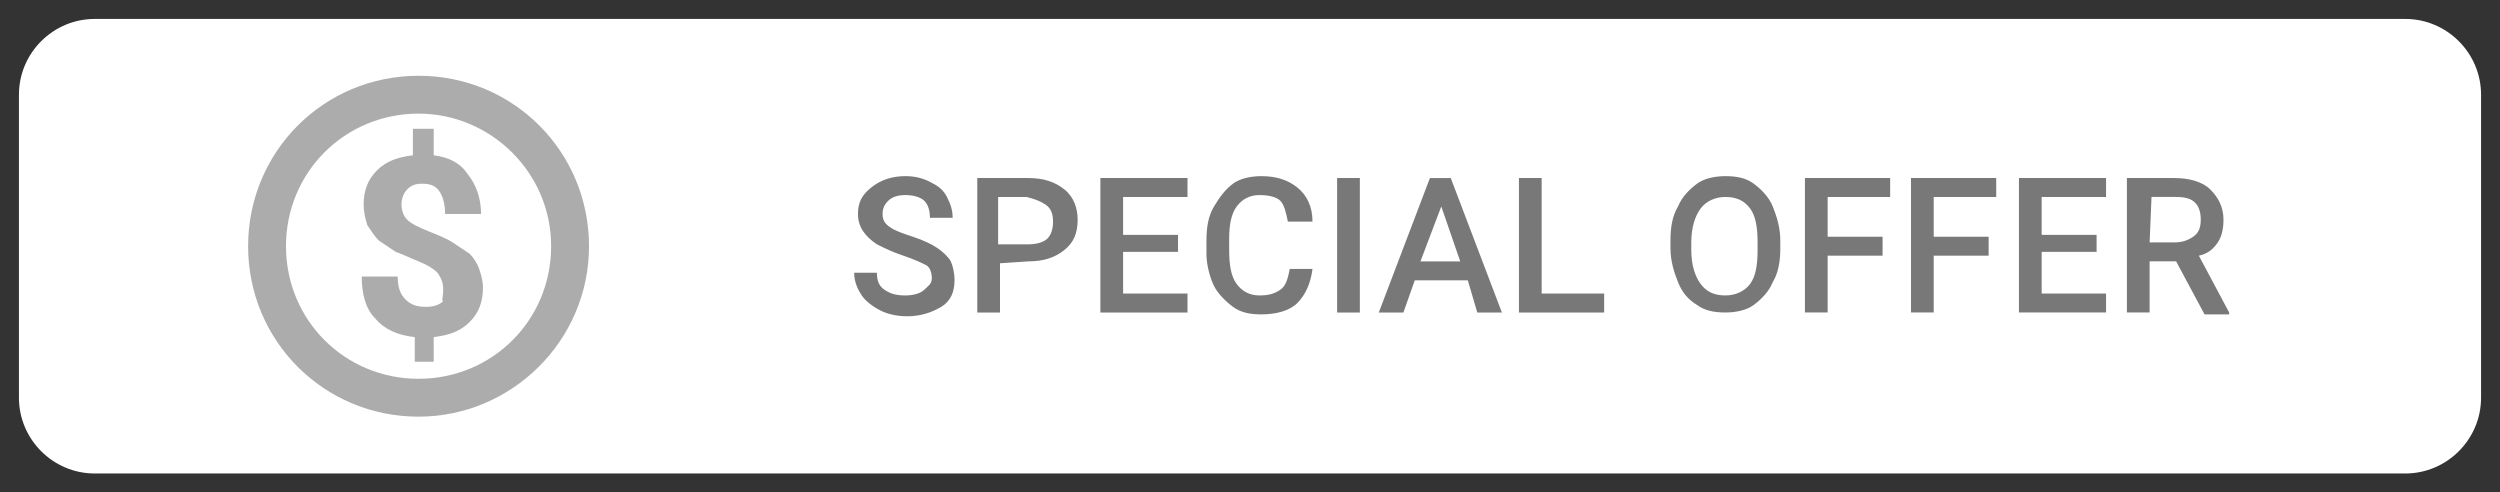 <svg xmlns="http://www.w3.org/2000/svg" width="132" height="26"><rect width="100%" height="100%" fill="#333333" stroke="none"/><path d="M127 25H5c-2.2 0-4-1.8-4-4V5c0-2.2 1.8-4 4-4h122c2.2 0 4 1.8 4 4v16c0 2.2-1.8 4-4 4z" fill="#fff"/><path d="M49.2 14.7c0-.3-.1-.6-.3-.7s-.6-.3-1.2-.5-1-.4-1.4-.6c-.6-.4-1-.9-1-1.6 0-.6.2-1 .7-1.4s1.1-.6 1.8-.6c.5 0 .9.1 1.3.3s.7.4.9.8.3.7.3 1.1h-1.2c0-.4-.1-.7-.3-.9s-.6-.3-1-.3-.7.1-.9.3-.3.4-.3.7.1.5.4.7.6.3 1.2.5 1 .4 1.3.6.6.5.7.7.2.6.2 1c0 .6-.2 1.1-.7 1.4-.5.3-1.1.5-1.8.5-.5 0-1-.1-1.4-.3s-.8-.5-1-.8-.4-.7-.4-1.2h1.2c0 .4.1.7.4.9s.6.3 1.1.3c.4 0 .8-.1 1-.3s.4-.3.4-.6zm3.6-.8v2.6h-1.2V9.4h2.7c.8 0 1.4.2 1.9.6.5.4.7 1 .7 1.6 0 .7-.2 1.2-.7 1.6s-1.1.6-1.9.6l-1.5.1zm0-1h1.5c.4 0 .8-.1 1-.3s.3-.5.3-.9-.1-.7-.4-.9-.6-.3-1-.4h-1.5v2.5h.1zm9.4.4h-2.9v2.2h3.4v1h-4.6V9.4h4.6v1h-3.4v2h2.9v.9zm7.1.9c-.1.8-.4 1.4-.8 1.8-.4.4-1.1.6-1.9.6-.6 0-1.1-.1-1.5-.4s-.8-.7-1-1.1c-.2-.4-.4-1.1-.4-1.7v-.7c0-.7.1-1.3.4-1.8s.6-.9 1-1.2 1-.4 1.5-.4c.8 0 1.4.2 1.9.6s.8 1 .8 1.8H68c-.1-.5-.2-.9-.4-1.1s-.6-.3-1.1-.3-.9.2-1.2.6-.4 1-.4 1.7v.6c0 .8.1 1.4.4 1.8.3.4.7.6 1.2.6s.8-.1 1.1-.3.4-.6.5-1.1h1.2zm2.5 2.3h-1.2V9.4h1.2v7.1zm5.7-1.7h-2.8l-.6 1.7h-1.3l2.7-7.1h1.1l2.7 7.1H78l-.5-1.7zm-2.5-1h2.1l-1-2.9-1.1 2.9zm6.5 1.7h3.2v1h-4.5V9.4h1.2v6.1h.1zM94 13.1c0 .7-.1 1.3-.4 1.8-.2.5-.6.9-1 1.2-.4.3-1 .4-1.5.4-.6 0-1.1-.1-1.5-.4-.5-.3-.8-.7-1-1.2s-.4-1.1-.4-1.8v-.4c0-.7.1-1.3.4-1.8.2-.5.6-.9 1-1.2s1-.4 1.5-.4c.6 0 1.1.1 1.5.4.4.3.8.7 1 1.2s.4 1.1.4 1.8v.4zm-1.2-.3c0-.8-.1-1.4-.4-1.8s-.7-.6-1.3-.6c-.5 0-1 .2-1.3.6-.3.4-.5 1-.5 1.8v.4c0 .8.2 1.4.5 1.8.3.4.7.6 1.3.6.5 0 1-.2 1.3-.6.3-.4.4-1 .4-1.8v-.4zm6.6.7h-2.9v3h-1.2V9.4h4.5v1h-3.3v2.1h2.9v1zm5.6 0h-2.9v3h-1.2V9.4h4.5v1h-3.3v2.1h2.9v1zm5.7-.2h-2.9v2.2h3.4v1h-4.6V9.4h4.6v1h-3.4v2h2.9v.9zm4.2.5h-1.4v2.7h-1.2V9.4h2.5c.8 0 1.5.2 1.9.6.4.4.7.9.7 1.6 0 .5-.1.9-.3 1.2s-.5.6-1 .7l1.6 3v.1h-1.3l-1.5-2.8zm-1.4-1h1.3c.4 0 .7-.1 1-.3s.4-.5.4-.9-.1-.7-.3-.9c-.2-.2-.5-.3-1-.3h-1.3l-.1 2.4z" fill="#787878"/><path d="M23.4 15.3c0-.4-.1-.6-.3-.9-.2-.2-.5-.4-1-.6-.5-.2-.9-.4-1.2-.5l-.9-.6c-.2-.2-.4-.5-.6-.8-.1-.3-.2-.7-.2-1.1 0-.7.2-1.3.7-1.8s1.1-.7 1.9-.8V6.8h1.1v1.4c.8.1 1.4.4 1.8 1 .4.5.7 1.2.7 2.1h-1.9c0-.5-.1-.9-.3-1.2-.2-.3-.5-.4-.9-.4s-.6.1-.8.3-.3.5-.3.8.1.6.3.8c.2.2.6.4 1.1.6.5.2 1 .4 1.3.6l.9.6c.2.2.4.5.5.8s.2.6.2 1c0 .7-.2 1.3-.7 1.8s-1.1.7-1.9.8v1.3h-1v-1.3c-.9-.1-1.6-.4-2.1-1-.5-.5-.7-1.3-.7-2.2H21c0 .5.1.9.4 1.2.3.3.6.4 1.1.4.4 0 .7-.1.9-.3-.1 0 0-.2 0-.6zM22.1 22c-5 0-9-4-9-9s4-9 9-9 9 4 9 9-4.1 9-9 9zm0-16c-3.9 0-7 3.1-7 7s3.1 7 7 7 7-3.1 7-7-3.2-7-7-7z" fill="#acacac"/></svg>
